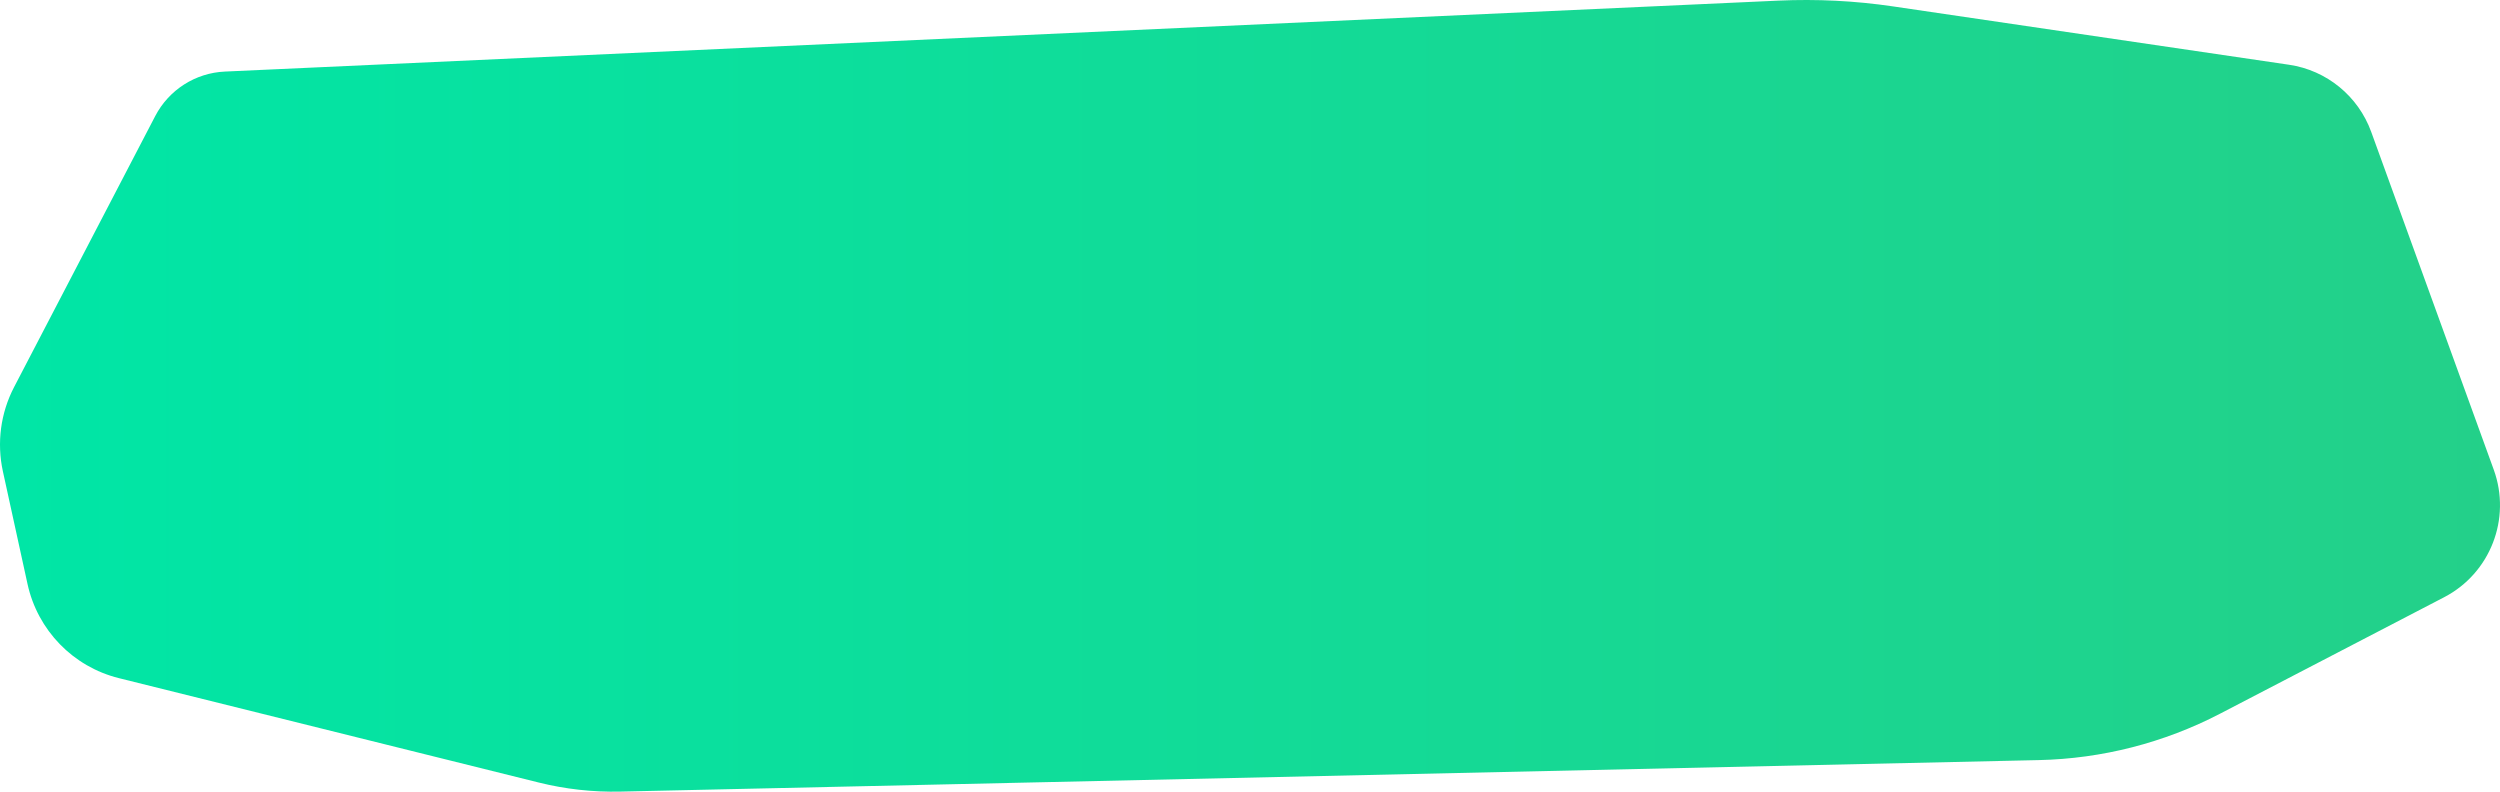 <?xml version="1.0" encoding="UTF-8"?>
<svg width="240px" height="76px" viewBox="0 0 240 76" version="1.1" xmlns="http://www.w3.org/2000/svg" xmlns:xlink="http://www.w3.org/1999/xlink">
    <!-- Generator: Sketch 51.1 (57501) - http://www.bohemiancoding.com/sketch -->
    <title>Path 2 Copy</title>
    <desc>Created with Sketch.</desc>
    <defs>
        <linearGradient x1="-1.11022302e-14%" y1="50%" x2="100%" y2="50%" id="linearGradient-1">
            <stop stop-color="#00E6A6" offset="0%"></stop>
            <stop stop-color="#24D089" offset="100%"></stop>
        </linearGradient>
    </defs>
    <g id="HEX上线预热" stroke="none" stroke-width="1" fill="none" fill-rule="evenodd">
        <g transform="translate(-630, -575)" fill="url(#linearGradient-1)" fill-rule="nonzero" id="Group-8">
            <g transform="translate(360, 575)">
                <path d="M291.582,6.871 L440.733,0.06 C444.405,-0.108 448.085,0.077 451.722,0.613 L489.75,6.216 C493.361,6.748 496.389,9.223 497.637,12.662 L509.4,45.09 C511.106,49.791 509.068,55.031 504.639,57.333 L483.128,68.513 C477.746,71.31 471.796,72.835 465.734,72.969 L329.542,75.993 C326.907,76.051 324.275,75.758 321.716,75.122 L281.412,65.101 C277.012,64.007 273.613,60.504 272.642,56.065 L270.277,45.25 C269.677,42.51 270.059,39.646 271.353,37.16 L284.903,11.14 C286.213,8.626 288.757,7 291.582,6.871 Z" id="Path-2-Copy"></path>
            </g>
        </g>
    </g>
</svg>